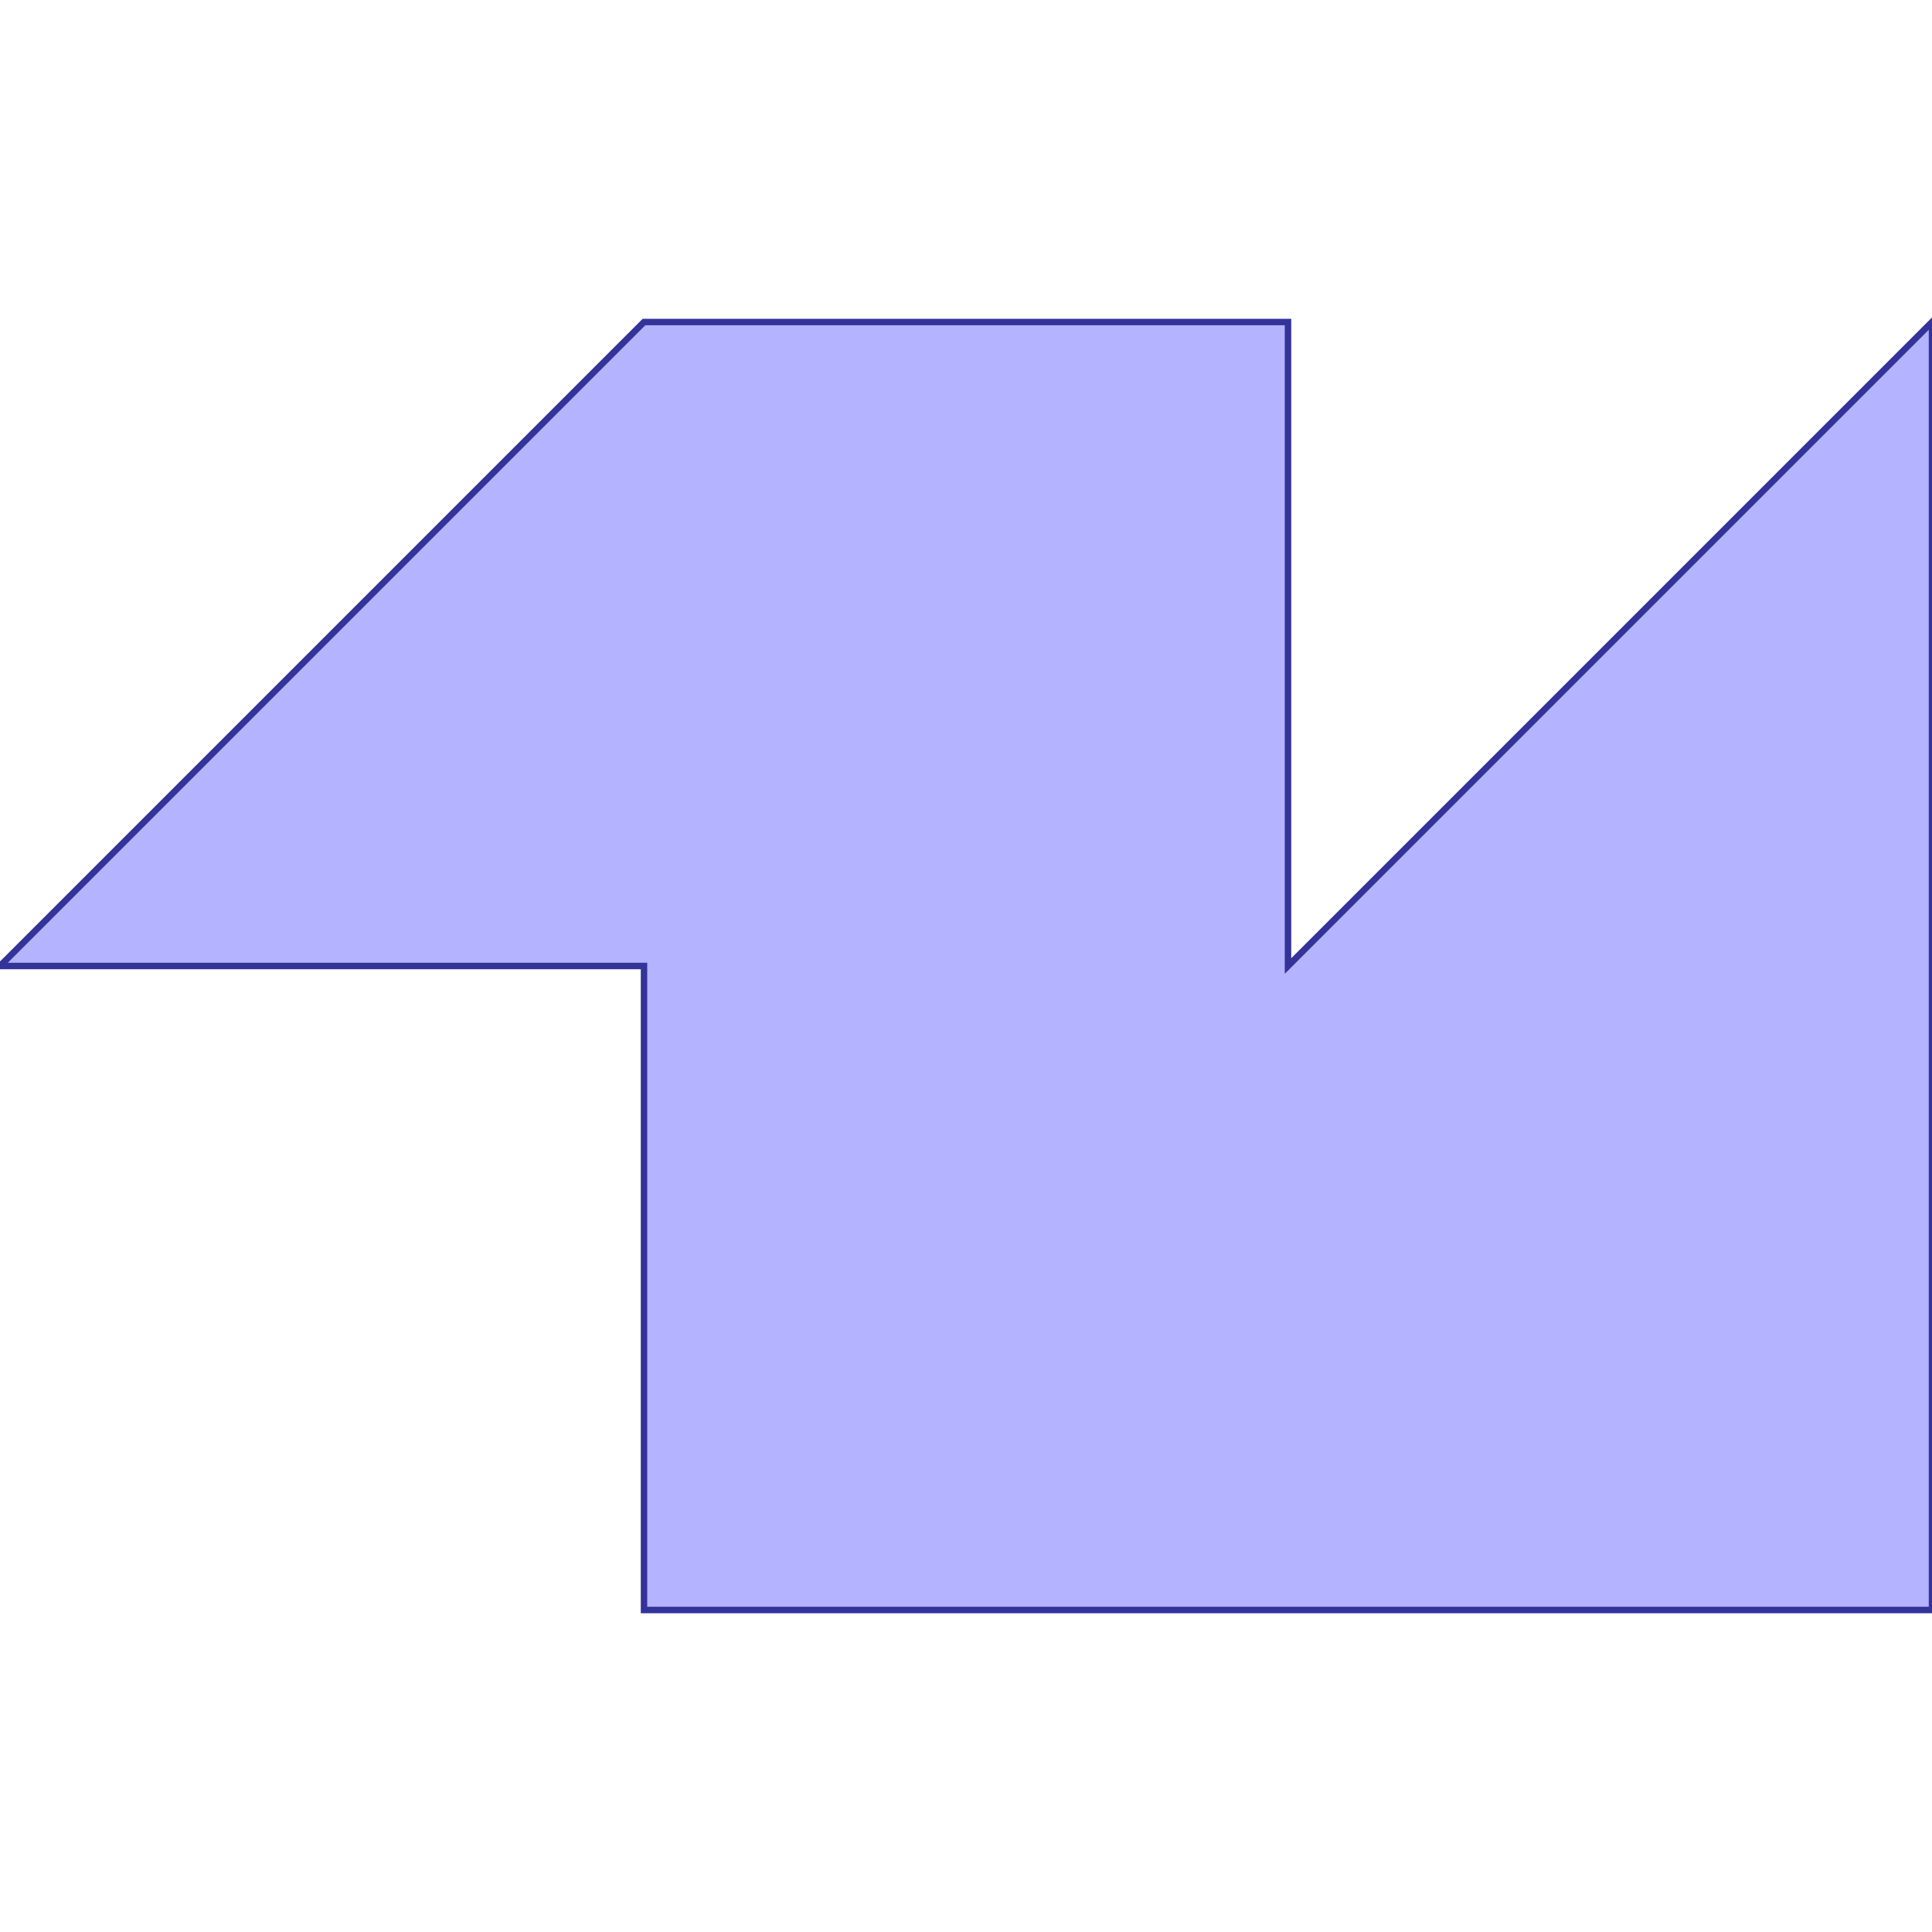 <?xml version="1.0" standalone="no"?>
<!DOCTYPE svg PUBLIC "-//W3C//DTD SVG 1.1//EN"
"http://www.w3.org/Graphics/SVG/1.1/DTD/svg11.dtd">
<svg viewBox="0 0 300 300" version="1.1"
xmlns="http://www.w3.org/2000/svg"
xmlns:xlink="http://www.w3.org/1999/xlink">
<g fill-rule="evenodd"><path d="M 100,50 L 200,50 L 200,150 L 300,50 L 300,250 L 200,250 L 100,250 L 100,150 L 0,150 L 100,50 z " style="fill-opacity:0.3;fill:rgb(0,0,255);stroke:rgb(51,51,153);stroke-width:1"/></g>
</svg>
